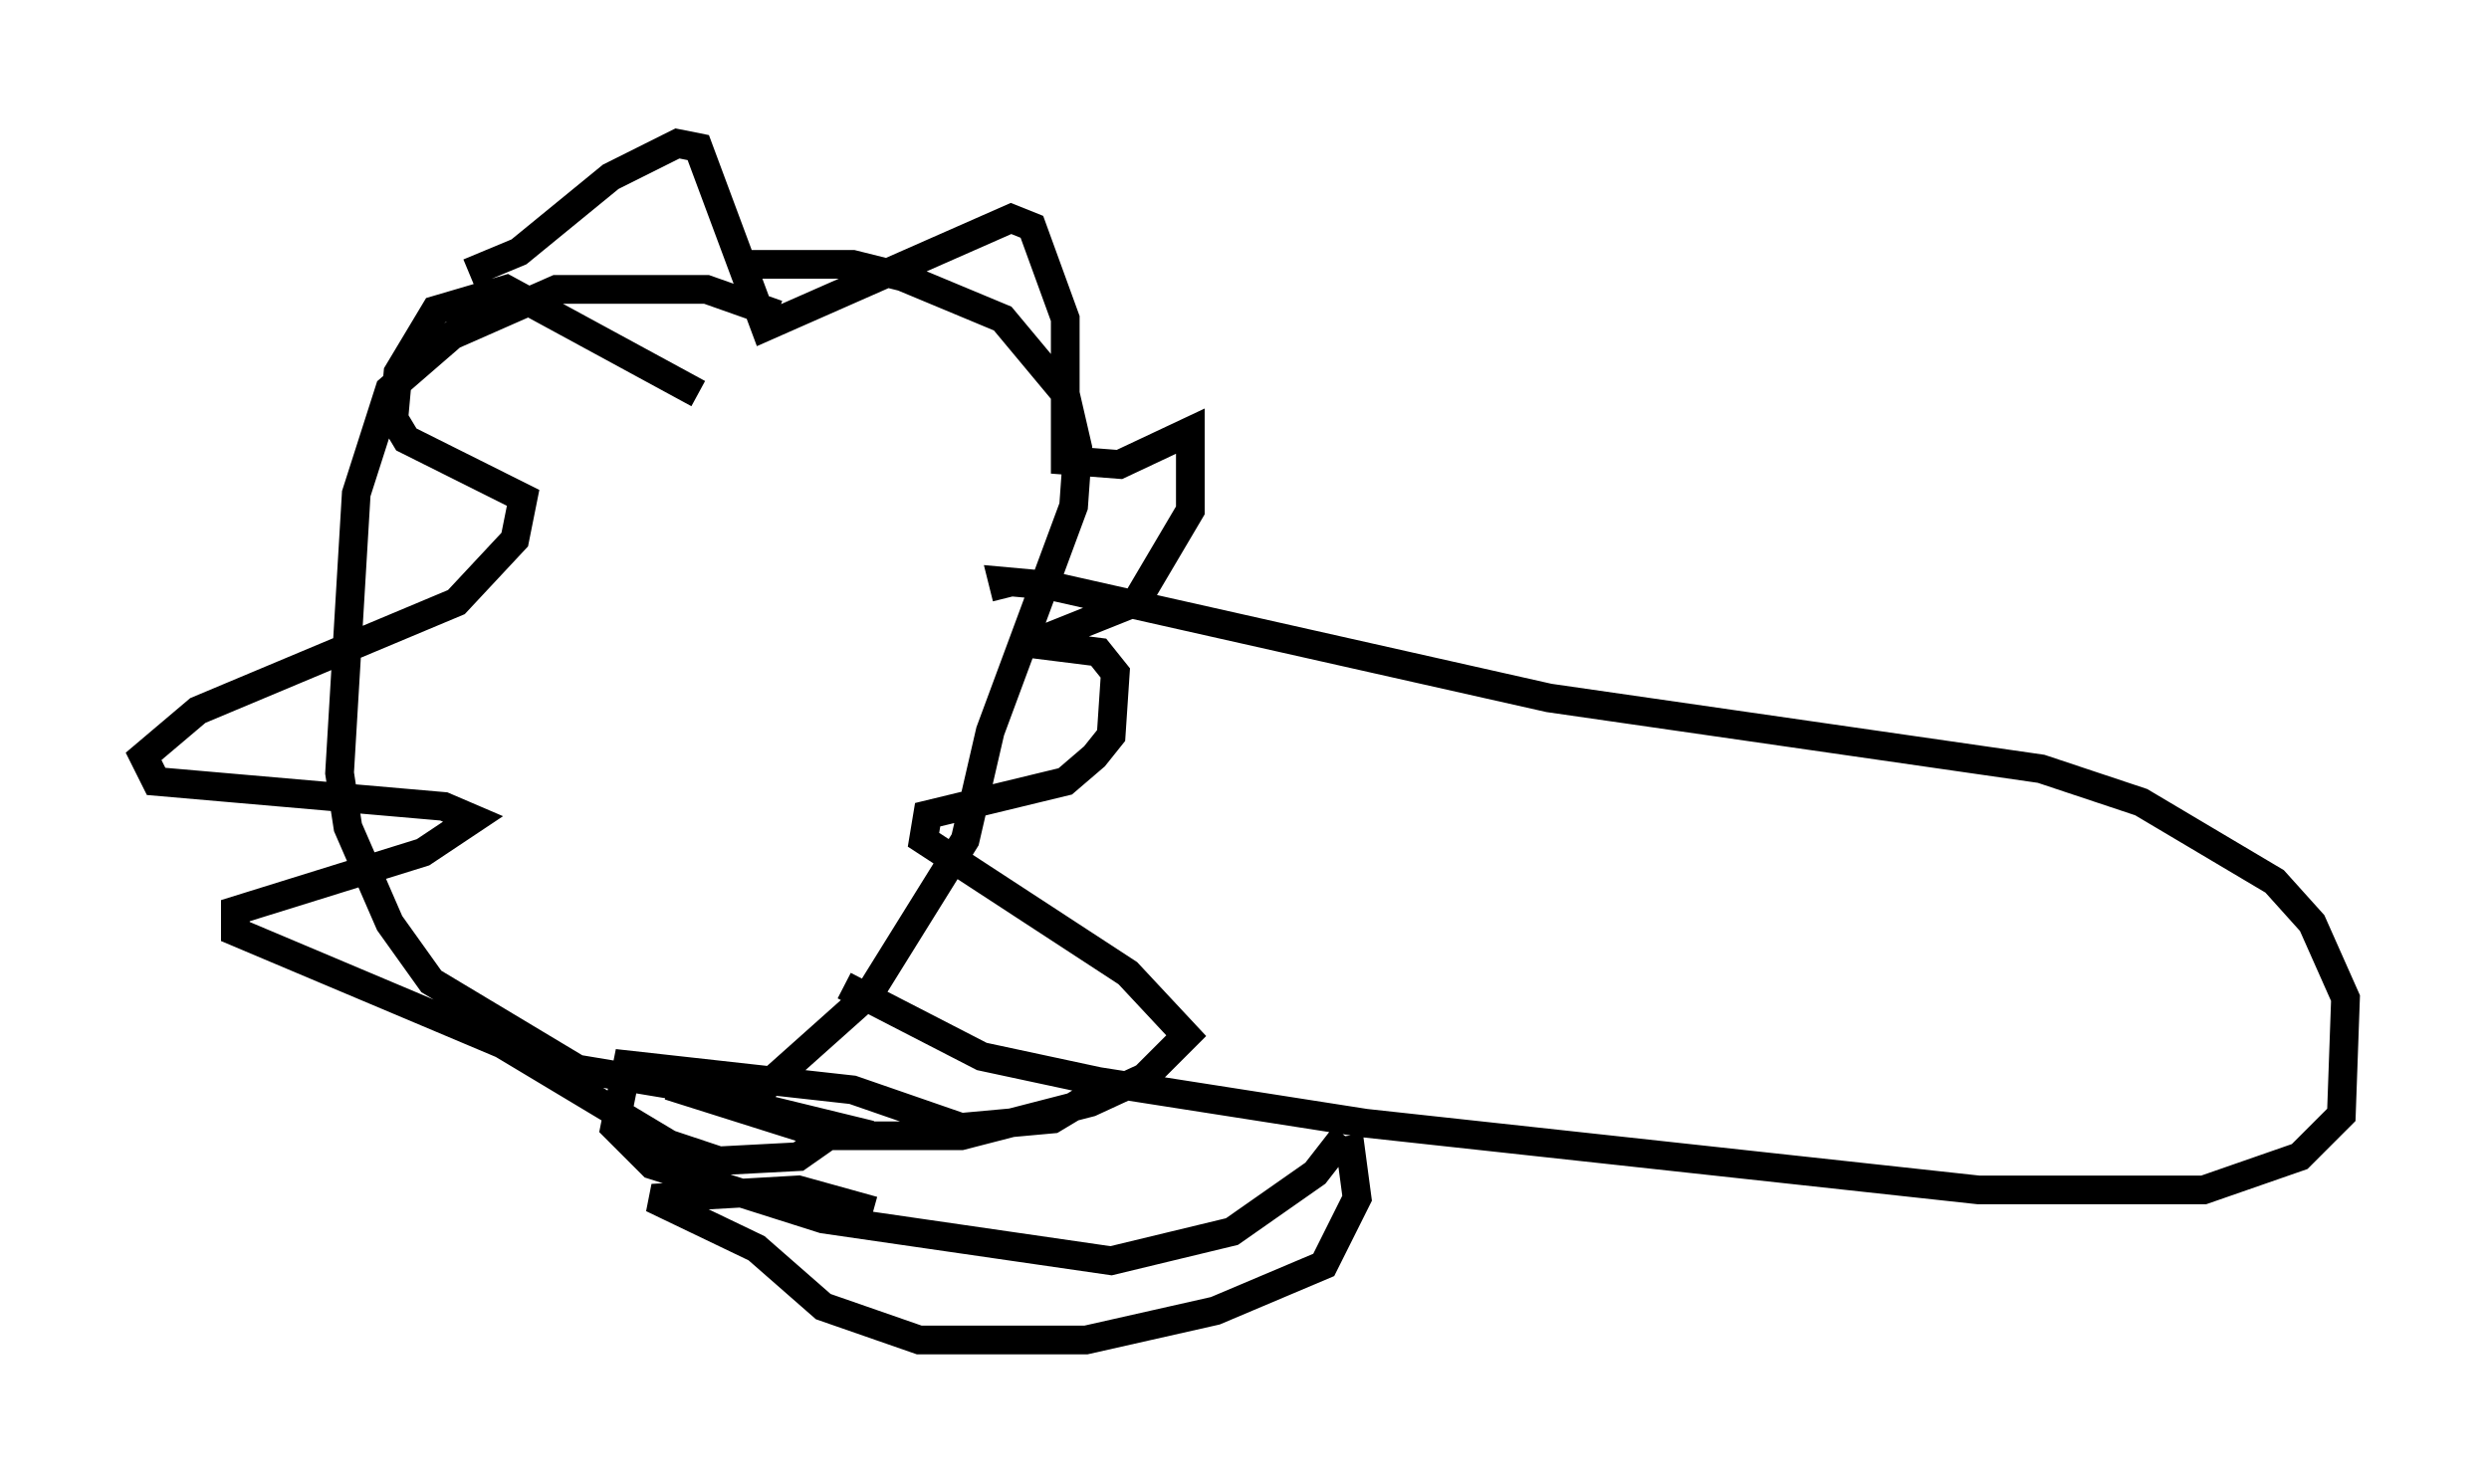 <?xml version="1.0" encoding="utf-8" ?>
<svg baseProfile="full" height="51.687" version="1.1" width="86.693" xmlns="http://www.w3.org/2000/svg" xmlns:ev="http://www.w3.org/2001/xml-events" xmlns:xlink="http://www.w3.org/1999/xlink"><defs /><rect fill="white" height="51.687" width="86.693" x="0" y="0" /><path d="M28.095, 12.408 m-1.017, -1.453 l-2.469, -0.872 -5.229, 0.0 l-3.631, 1.598 -2.179, 1.888 l-1.162, 3.631 -0.581, 9.732 l0.291, 1.888 1.453, 3.341 l1.453, 2.034 5.084, 3.05 l6.101, 1.017 4.067, -3.631 l3.341, -5.374 0.872, -3.777 l2.905, -7.844 0.145, -2.034 l-0.436, -1.888 -2.179, -2.615 l-3.486, -1.453 -1.743, -0.436 l-4.212, 0.0 m-9.151, 0.291 l1.743, -0.726 3.196, -2.615 l2.324, -1.162 0.726, 0.145 l2.324, 6.246 8.57, -3.777 l0.726, 0.291 1.162, 3.196 l0.0, 4.939 1.888, 0.145 l2.469, -1.162 0.0, 2.76 l-1.888, 3.196 -3.631, 1.453 l2.324, 0.291 0.581, 0.726 l-0.145, 2.179 -0.581, 0.726 l-1.017, 0.872 -4.793, 1.162 l-0.145, 0.872 7.117, 4.648 l2.034, 2.179 -1.453, 1.453 l-1.888, 0.872 -4.503, 1.162 l-4.648, 0.0 -5.52, -1.743 l5.955, 1.453 -1.453, 1.017 l-2.76, 0.145 -1.743, -0.581 l-5.81, -3.486 -9.296, -3.922 l0.0, -0.726 6.536, -2.034 l1.743, -1.162 -1.017, -0.436 l-10.022, -0.872 -0.436, -0.872 l1.888, -1.598 9.006, -3.777 l2.034, -2.179 0.291, -1.453 l-4.067, -2.034 -0.436, -0.726 l0.145, -1.598 1.307, -2.179 l2.469, -0.726 6.682, 3.631 m5.084, 20.626 l4.793, 2.469 4.067, 0.872 l9.296, 1.453 21.352, 2.324 l7.844, 0.0 3.341, -1.162 l1.453, -1.453 0.145, -4.067 l-1.162, -2.615 -1.307, -1.453 l-4.648, -2.76 -3.486, -1.162 l-17.14, -2.469 -17.43, -3.922 l-1.598, -0.145 0.145, 0.581 m3.777, 16.849 l-2.179, 1.307 -3.196, 0.291 l-3.777, -1.307 -7.844, -0.872 l-0.436, 2.179 1.307, 1.307 l5.955, 1.888 10.022, 1.453 l4.212, -1.017 2.905, -2.034 l1.017, -1.307 m0.145, 0.0 l0.291, 2.179 -1.162, 2.324 l-3.777, 1.598 -4.503, 1.017 l-5.81, 0.0 -3.341, -1.162 l-2.324, -2.034 -3.631, -1.743 l5.084, -0.291 2.615, 0.726 " fill="none" stroke="black" stroke-width="1" /></svg>